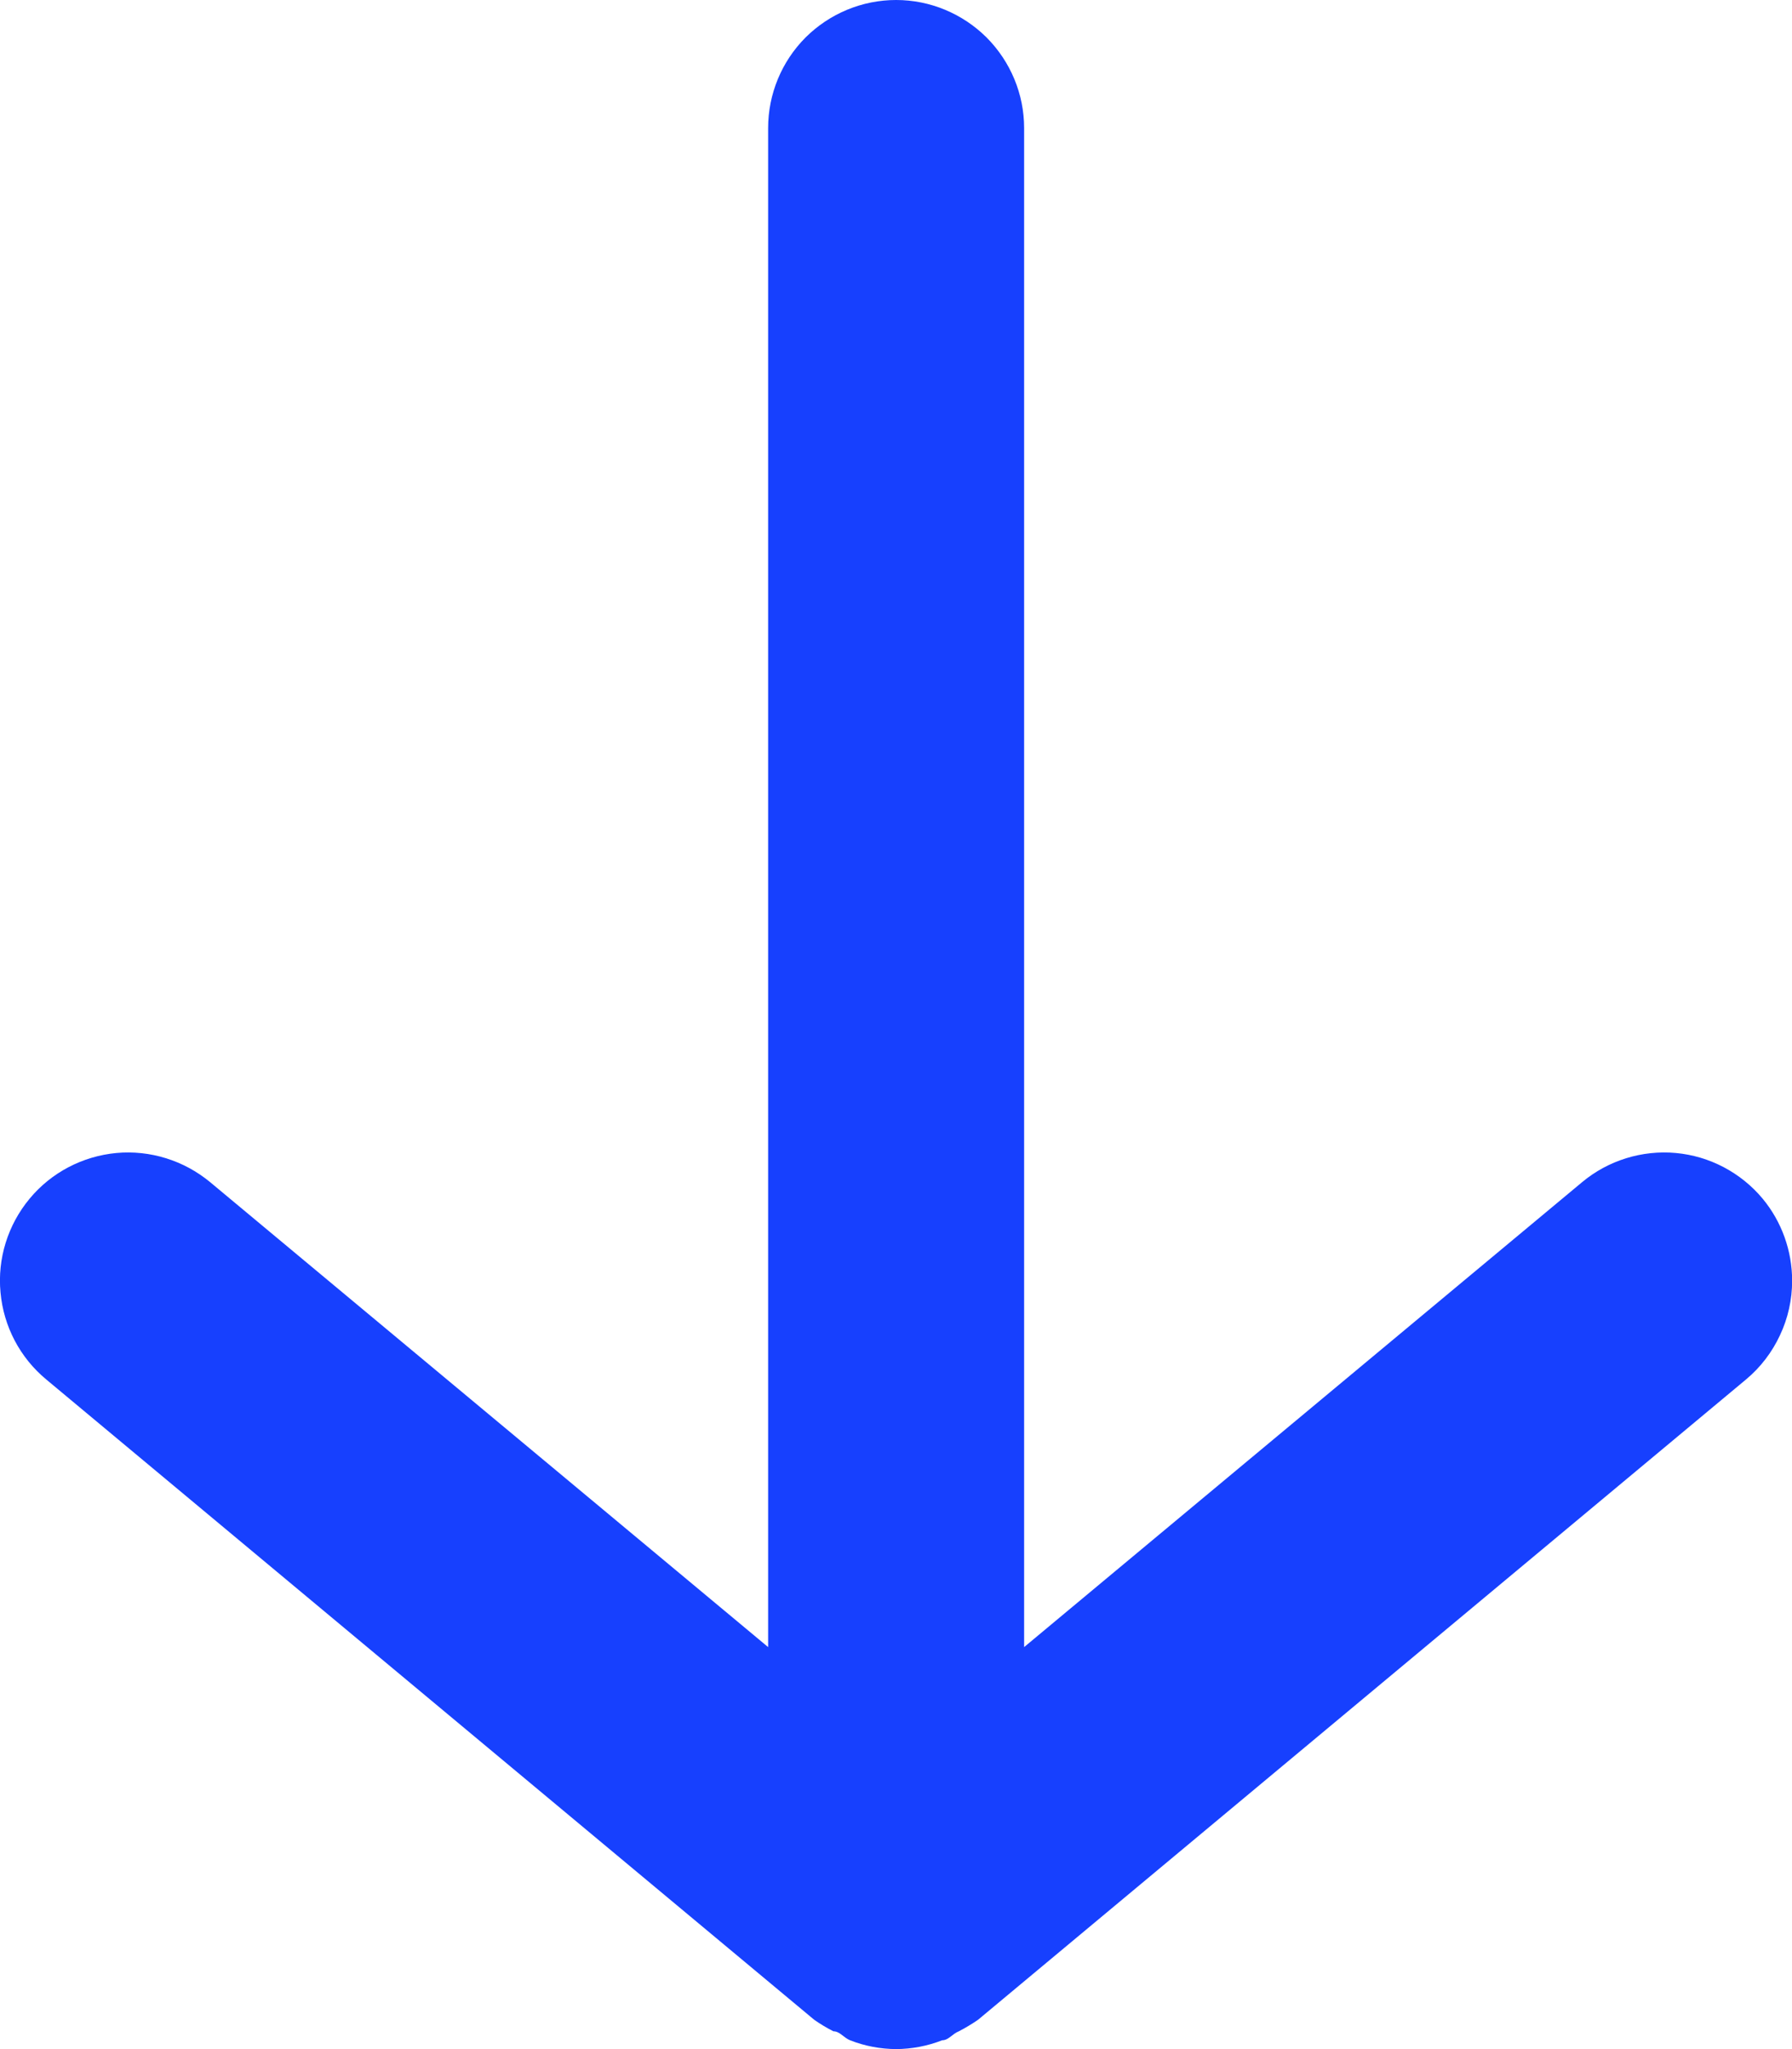 <svg width="14" height="16" viewBox="0 0 14 16" fill="none" xmlns="http://www.w3.org/2000/svg">
<path d="M6.001 1L6.001 12.861L1.641 9.23C1.539 9.146 1.423 9.083 1.297 9.044C1.172 9.005 1.04 8.991 0.909 9.003C0.644 9.028 0.4 9.156 0.231 9.36C0.061 9.565 -0.021 9.828 0.004 10.092C0.028 10.357 0.156 10.601 0.361 10.771L6.361 15.771C6.408 15.804 6.458 15.834 6.511 15.861C6.561 15.861 6.591 15.911 6.641 15.931C6.755 15.976 6.877 15.999 7.001 16C7.124 15.999 7.246 15.976 7.361 15.931C7.411 15.931 7.441 15.88 7.491 15.861C7.543 15.834 7.593 15.804 7.641 15.771L13.641 10.771C13.754 10.677 13.844 10.559 13.906 10.426C13.969 10.293 14.001 10.147 14.001 10.001C14.001 9.767 13.92 9.54 13.771 9.36C13.687 9.259 13.584 9.176 13.467 9.114C13.351 9.053 13.224 9.015 13.093 9.003C12.962 8.991 12.829 9.005 12.704 9.044C12.578 9.083 12.462 9.146 12.361 9.23L8.001 12.861L8.001 1C8.001 0.735 7.895 0.481 7.708 0.293C7.52 0.106 7.266 0 7.001 0C6.735 0 6.481 0.106 6.293 0.293C6.106 0.481 6.001 0.735 6.001 1Z" fill="#1740FE"/>
</svg>
